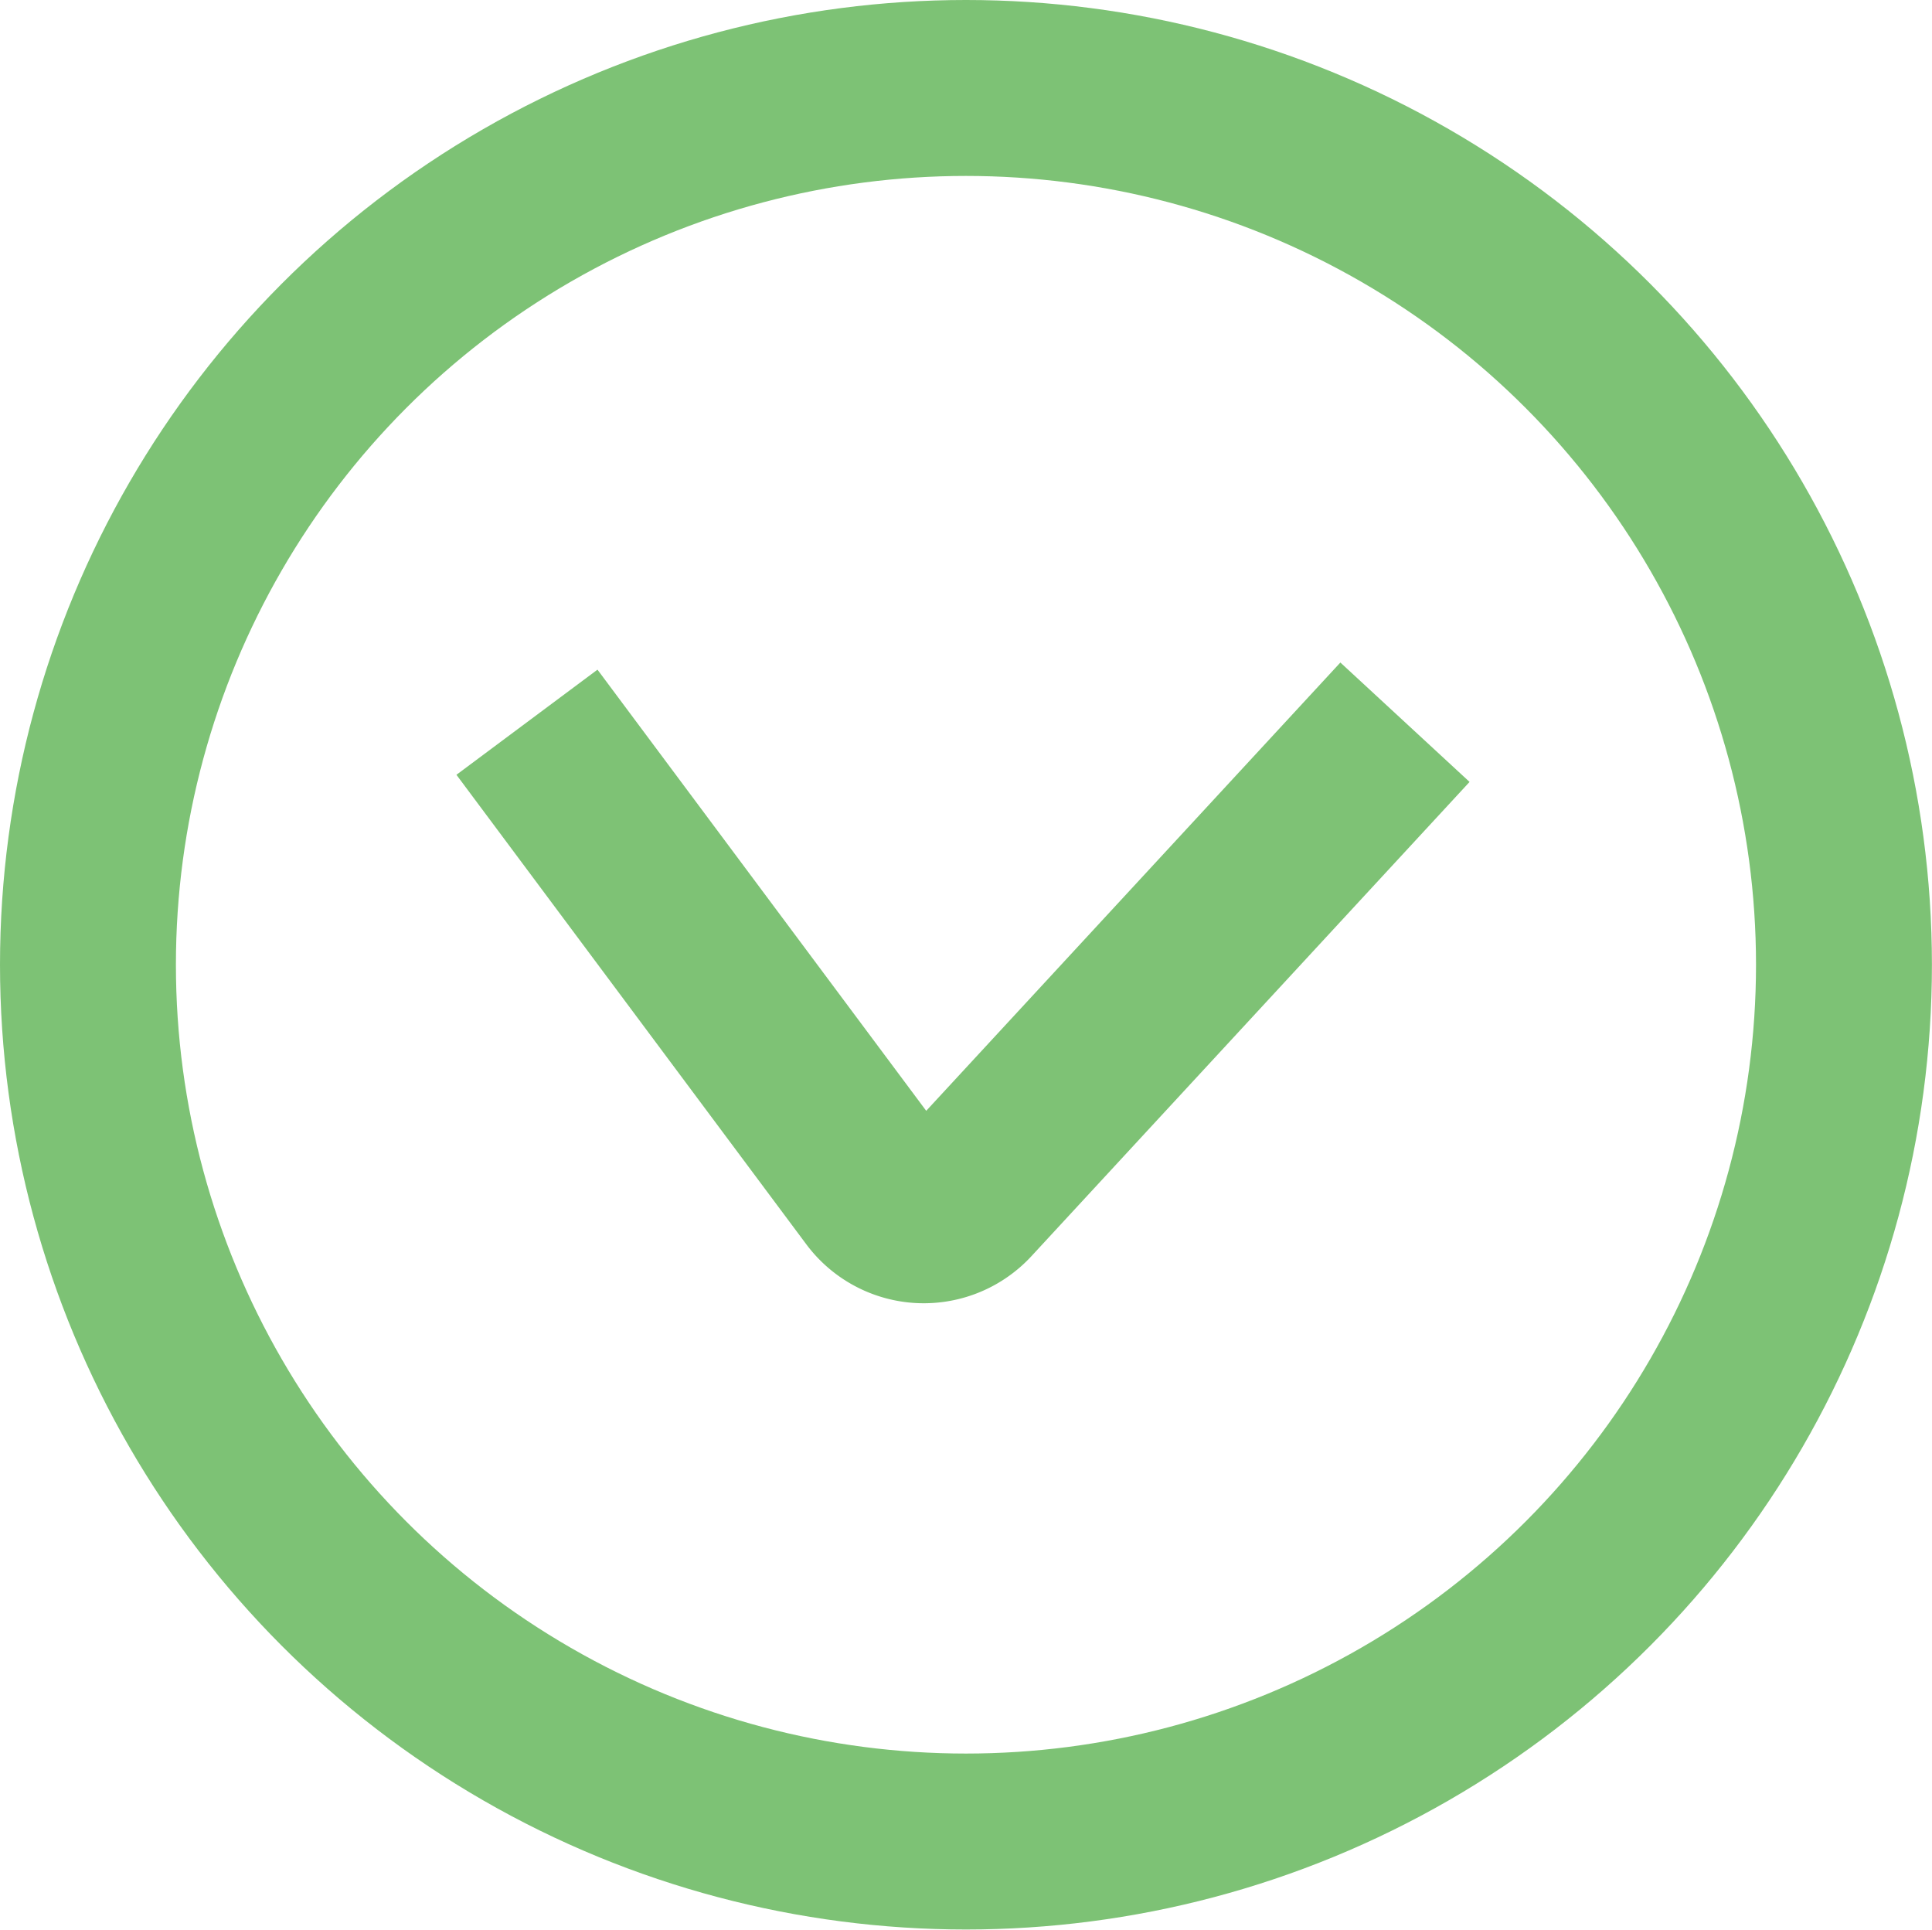 <svg xmlns="http://www.w3.org/2000/svg" width="25.305" height="25.27" viewBox="0 0 25.305 25.27"><g transform="translate(1.152 1.152)"><ellipse cx="11.5" cy="11.482" rx="11.5" ry="11.482" transform="translate(0 0)" fill="none" stroke="#329f25" stroke-miterlimit="10" stroke-width="2.304" opacity="0.63"/><path d="M0,0,4.582,6.148a.768.768,0,0,0,1.18.062L11.5,0" transform="translate(5.75 8.306)" fill="none" stroke="#7ec275" stroke-miterlimit="10" stroke-width="2.304"/></g></svg>
